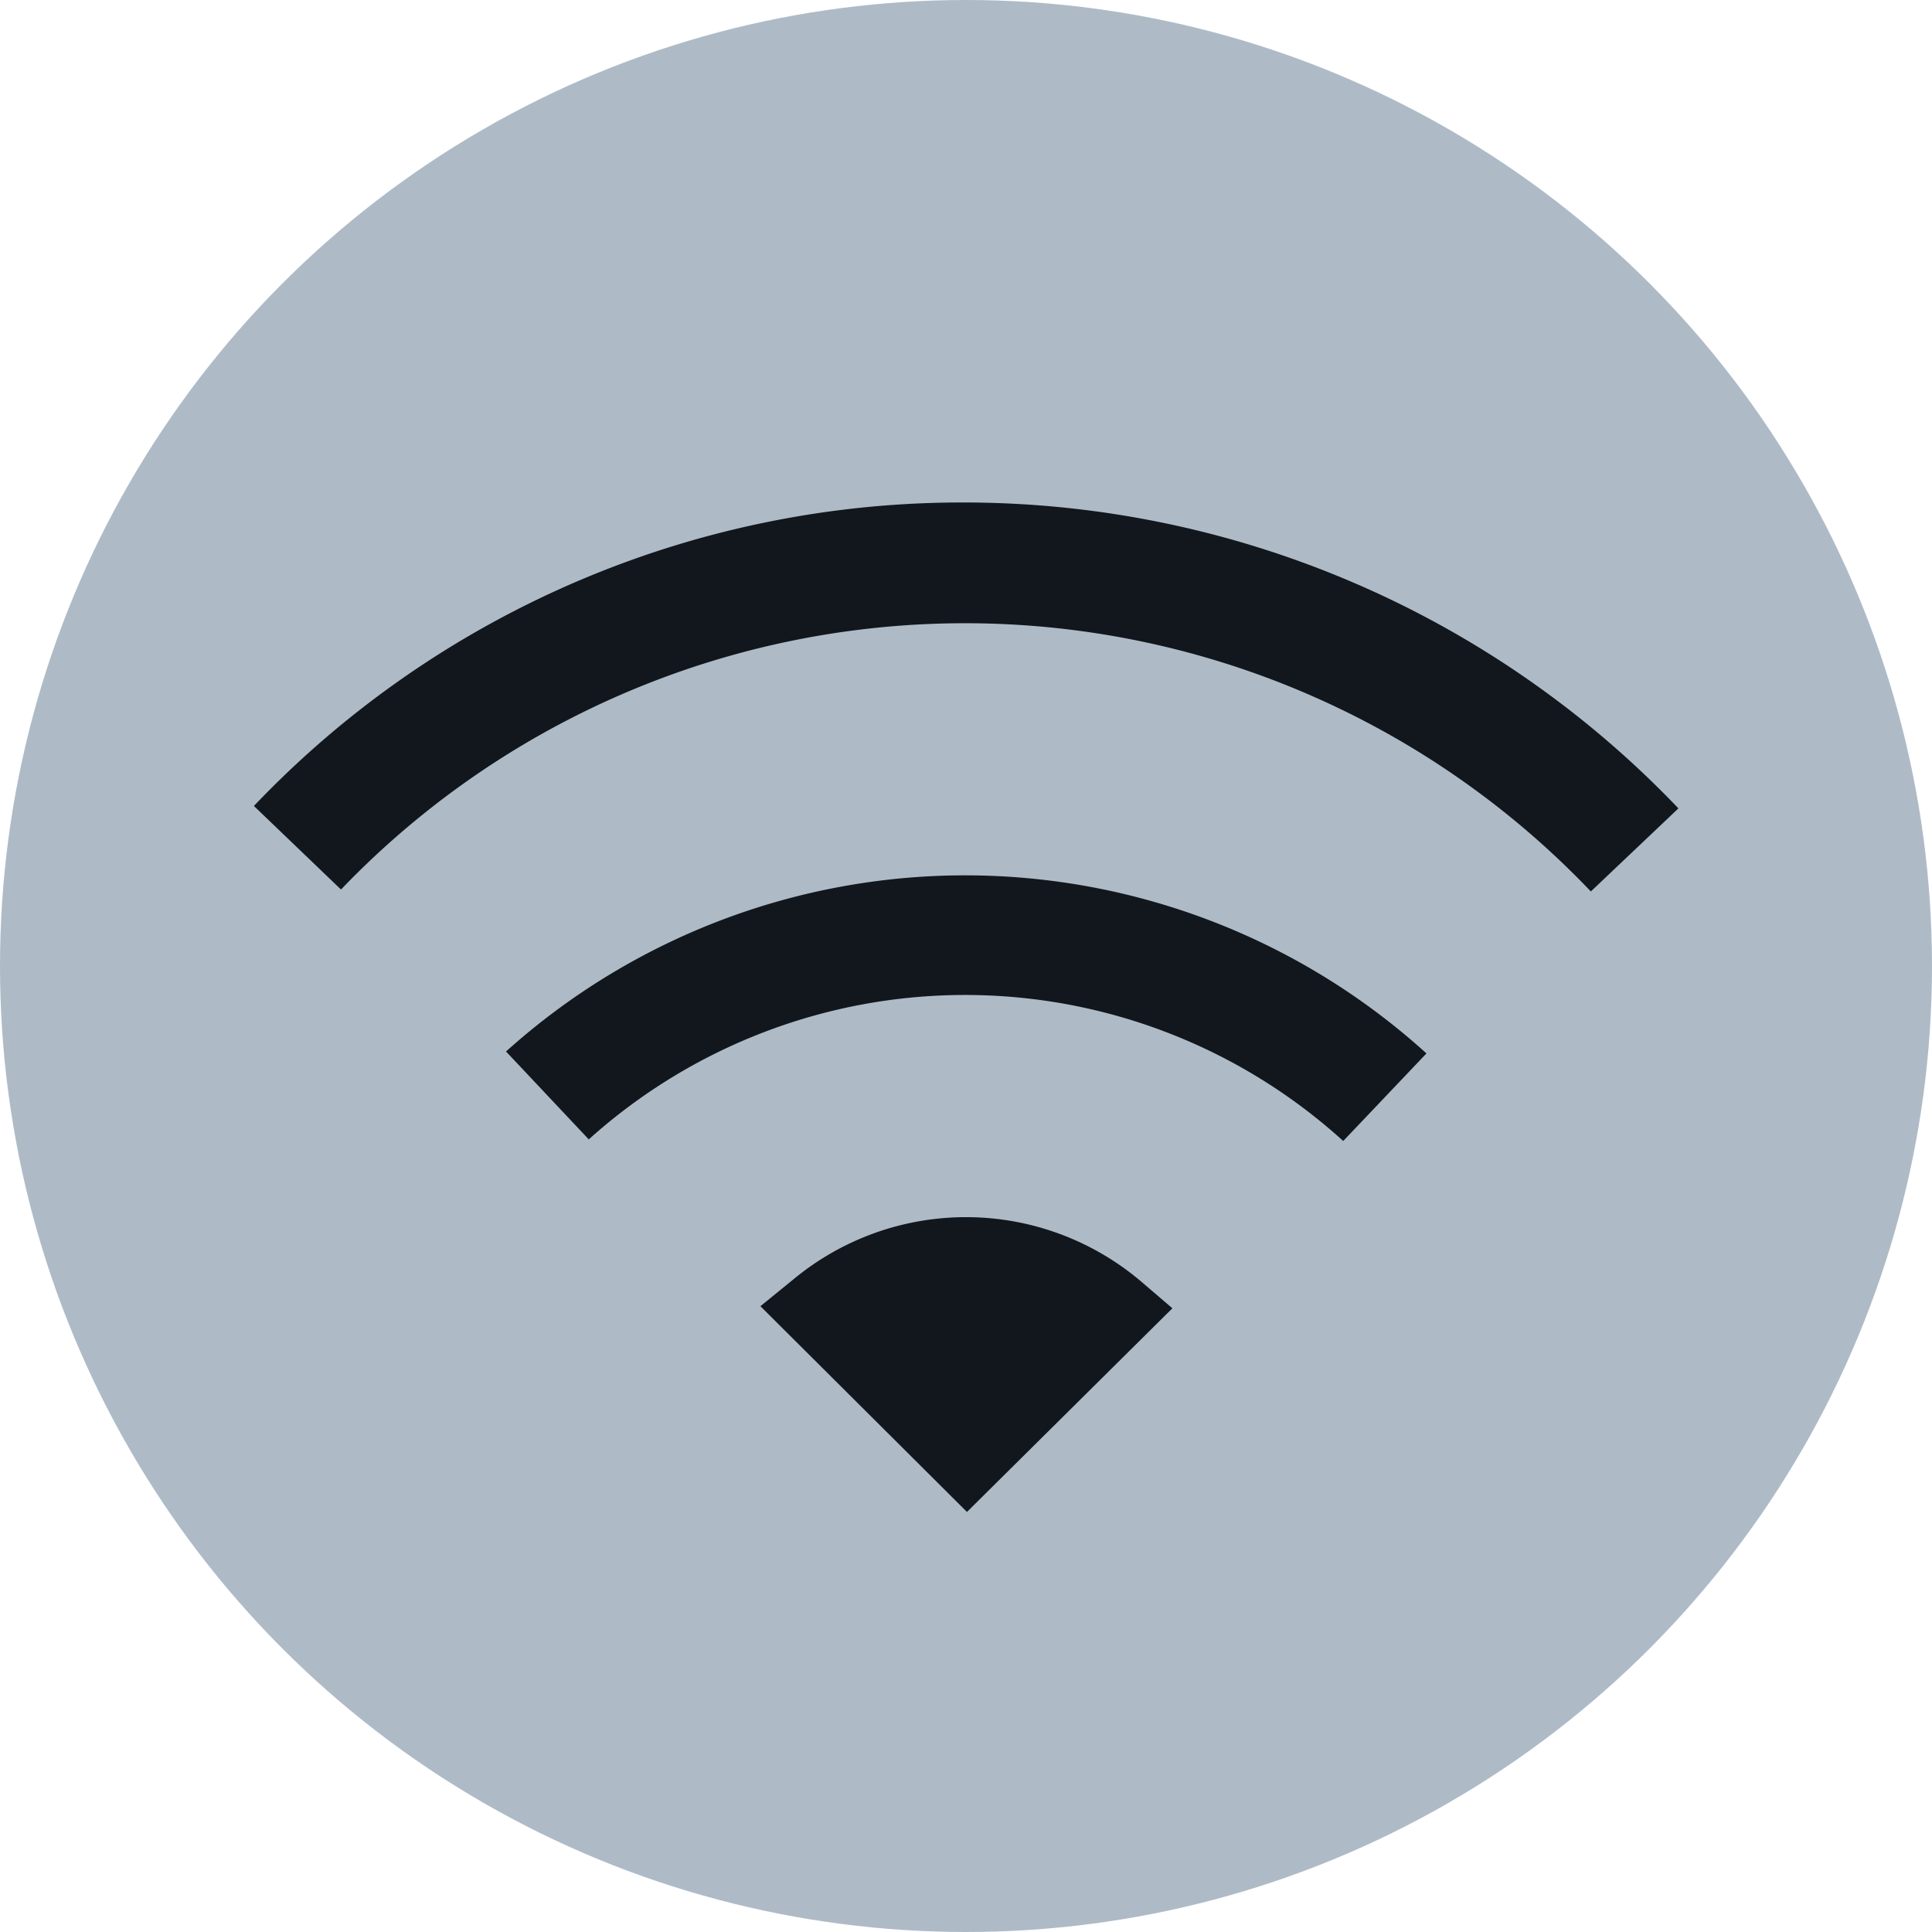 <svg xmlns="http://www.w3.org/2000/svg" width="12" height="12" viewBox="0 0 12 12"><g id="below"><circle cx="6" cy="6" r="6" style="fill:#aebbc7"/></g><g id="illustration"><path d="M7.081,7.954a1.68,1.68,0,0,0-2.149-.011l-.209.17L6.006,9.391,7.282,8.126Z" style="fill:#12171D"/><path d="M8.343,7.087a3.494,3.494,0,0,0-4.686-.01l-.514-.546a4.264,4.264,0,0,1,5.717.012Z" style="fill:#12171D"/><path d="M9.881,5.537a5.368,5.368,0,0,0-7.763-.012l-.541-.519A6.071,6.071,0,0,1,5.994,3.121a6.136,6.136,0,0,1,4.431,1.9Z" style="fill:#12171D"/></g></svg>